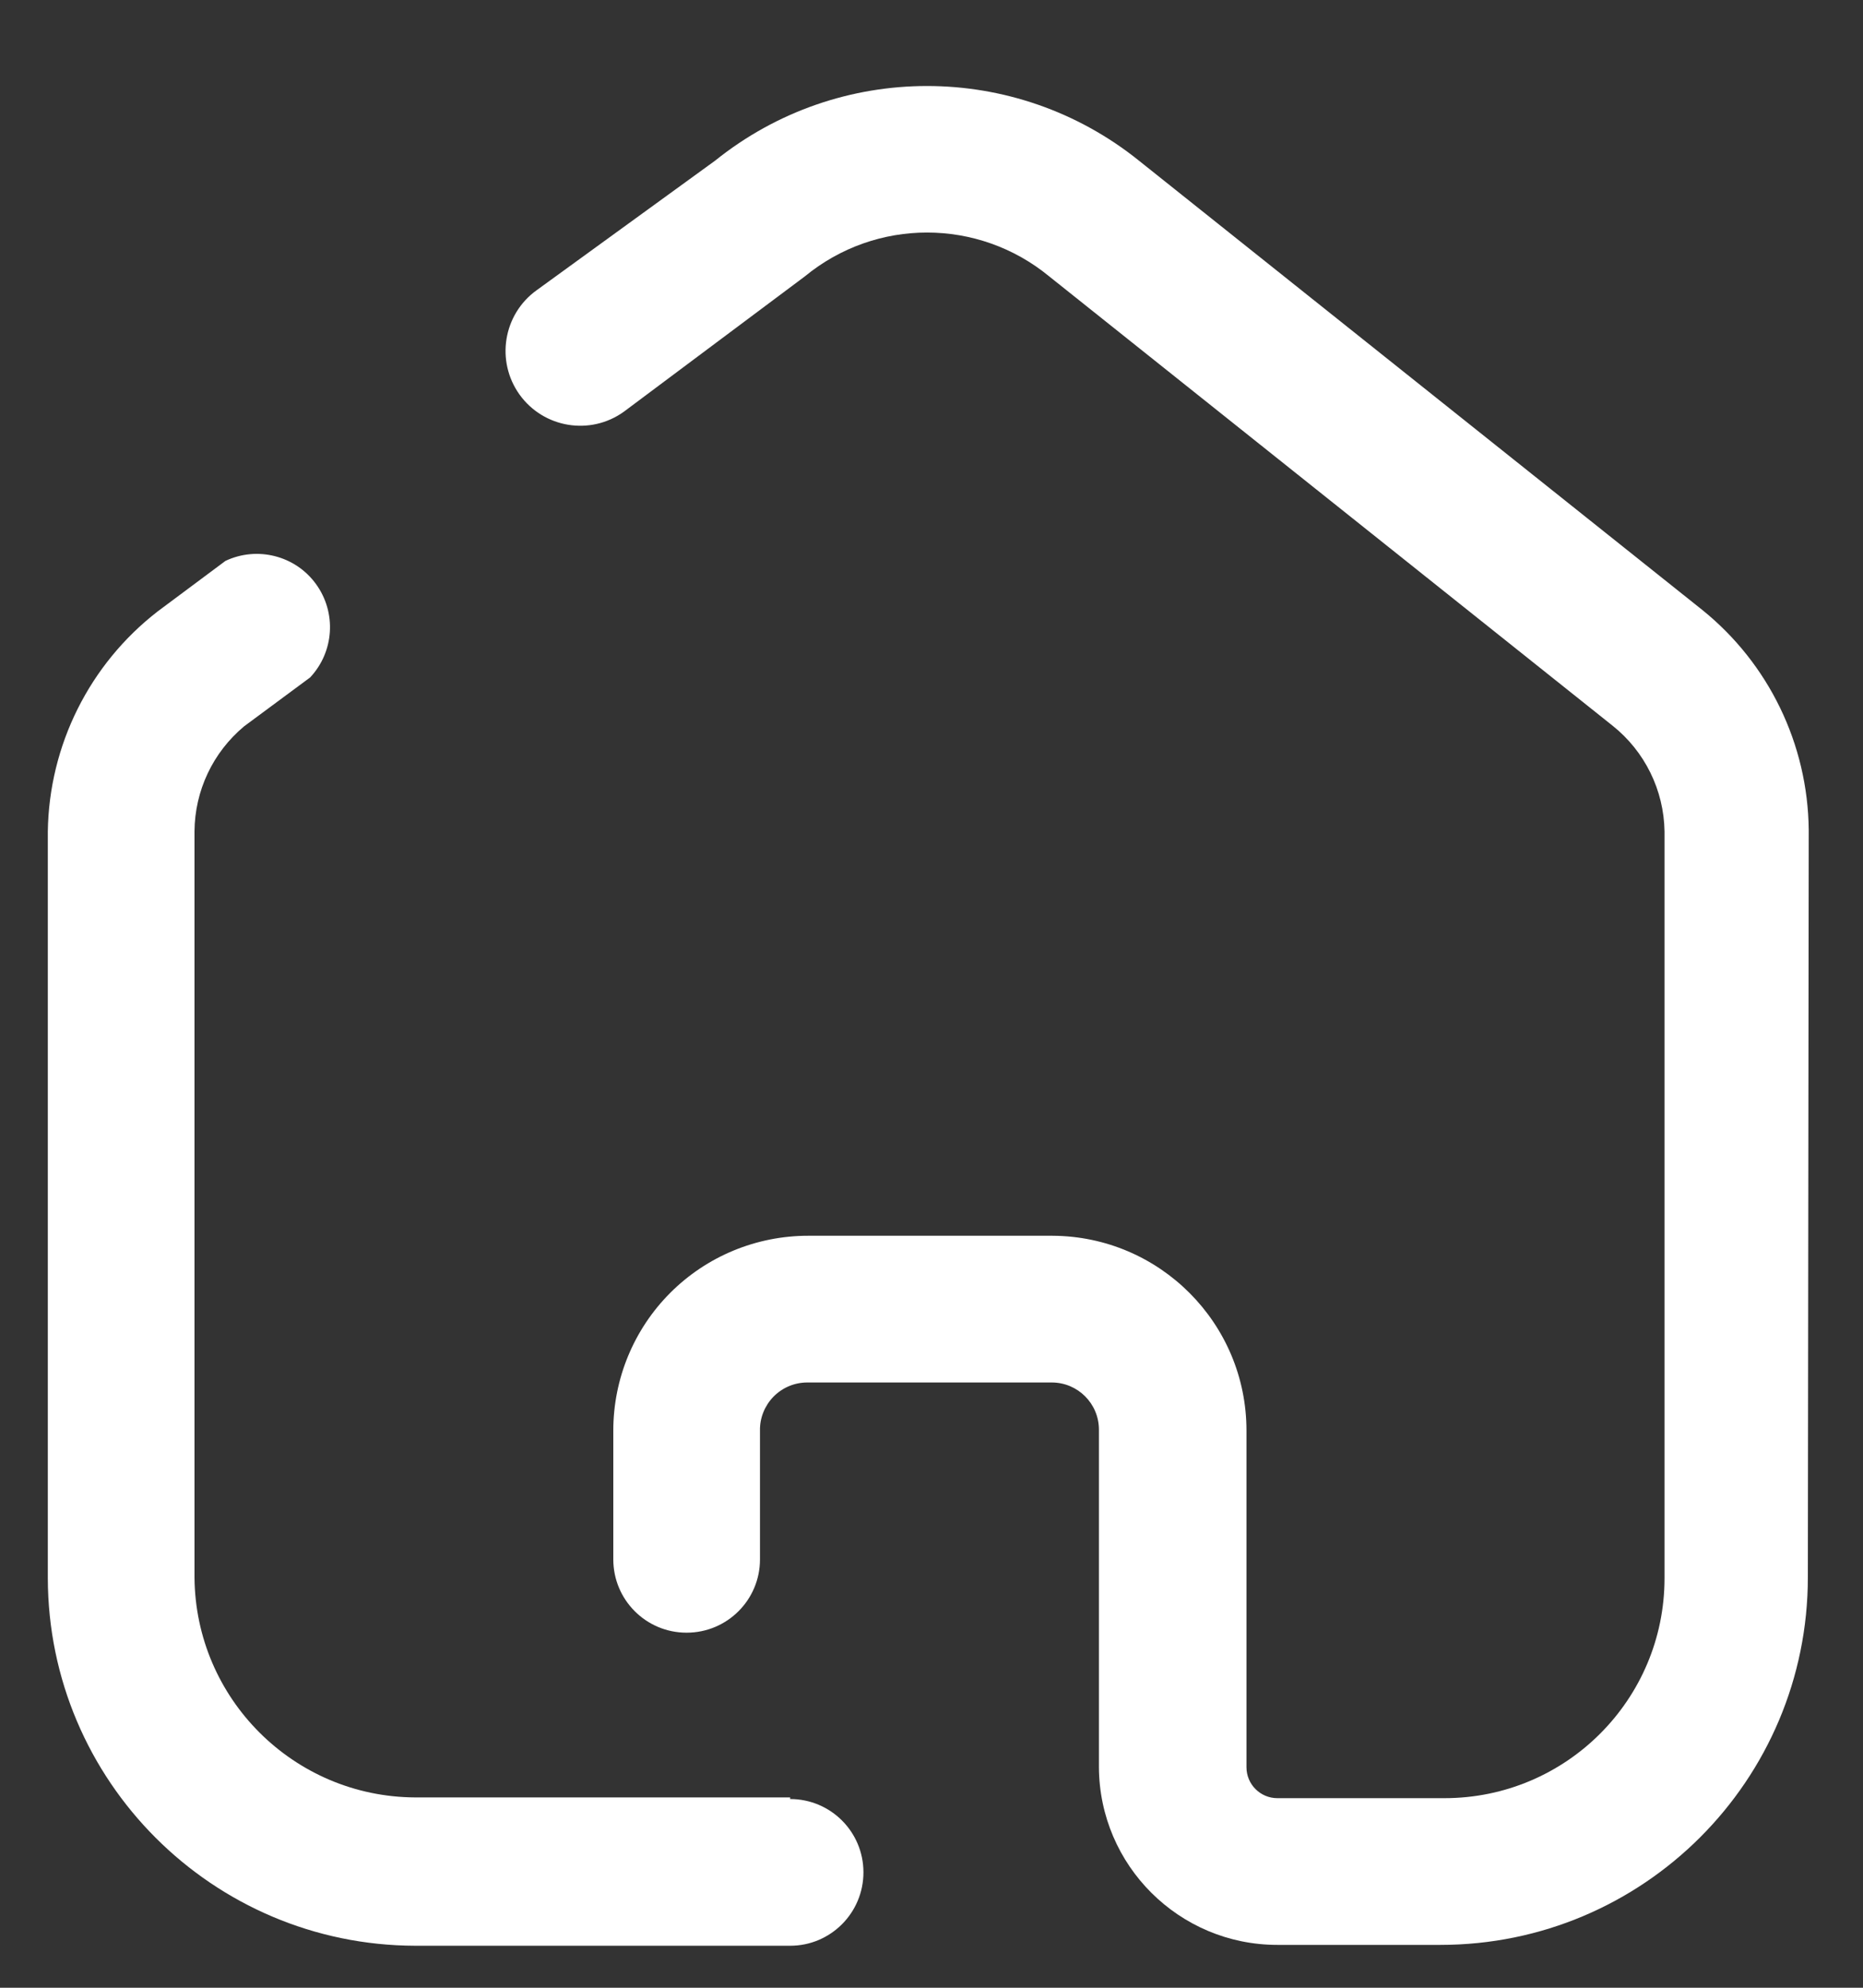 <svg width="15" height="16" viewBox="0 0 15 16" fill="none" xmlns="http://www.w3.org/2000/svg">
<rect x="0" y="0" width="15" height="16" fill="#333333" stroke="none"/>
<path d="M6.362 14.468H3.344C2.366 14.464 1.573 13.674 1.566 12.696V6.693C1.568 6.365 1.714 6.056 1.966 5.846L2.497 5.453C2.691 5.246 2.711 4.931 2.544 4.701C2.378 4.472 2.071 4.394 1.815 4.515L1.27 4.921C0.721 5.346 0.395 5.998 0.385 6.693V12.703C0.388 14.335 1.711 15.658 3.344 15.662H6.362C6.688 15.662 6.952 15.397 6.952 15.071C6.952 14.745 6.688 14.481 6.362 14.481V14.468Z" fill="white"/>
<path d="M14.563 6.68C14.556 5.99 14.241 5.34 13.704 4.908L9.17 1.293C8.174 0.492 6.754 0.492 5.758 1.293L4.321 2.336C4.051 2.53 3.99 2.906 4.183 3.176C4.377 3.446 4.753 3.508 5.023 3.314L6.48 2.225C7.052 1.754 7.876 1.754 8.448 2.225L12.982 5.84C13.243 6.047 13.397 6.36 13.402 6.693V12.703C13.402 13.681 12.609 14.474 11.63 14.474H10.285C10.148 14.474 10.036 14.363 10.036 14.225V11.515C10.036 10.652 9.338 9.951 8.474 9.947H6.506C6.09 9.947 5.691 10.112 5.397 10.406C5.103 10.7 4.938 11.099 4.938 11.515V12.552C4.938 12.878 5.202 13.142 5.528 13.142C5.855 13.142 6.119 12.878 6.119 12.552V11.515C6.117 11.413 6.157 11.315 6.228 11.242C6.3 11.169 6.397 11.128 6.5 11.128H8.468C8.678 11.128 8.848 11.298 8.848 11.508V14.225C8.852 15.016 9.494 15.655 10.285 15.655H11.597C13.232 15.655 14.556 14.33 14.556 12.696L14.563 6.68Z" fill="white"/>
</svg>
